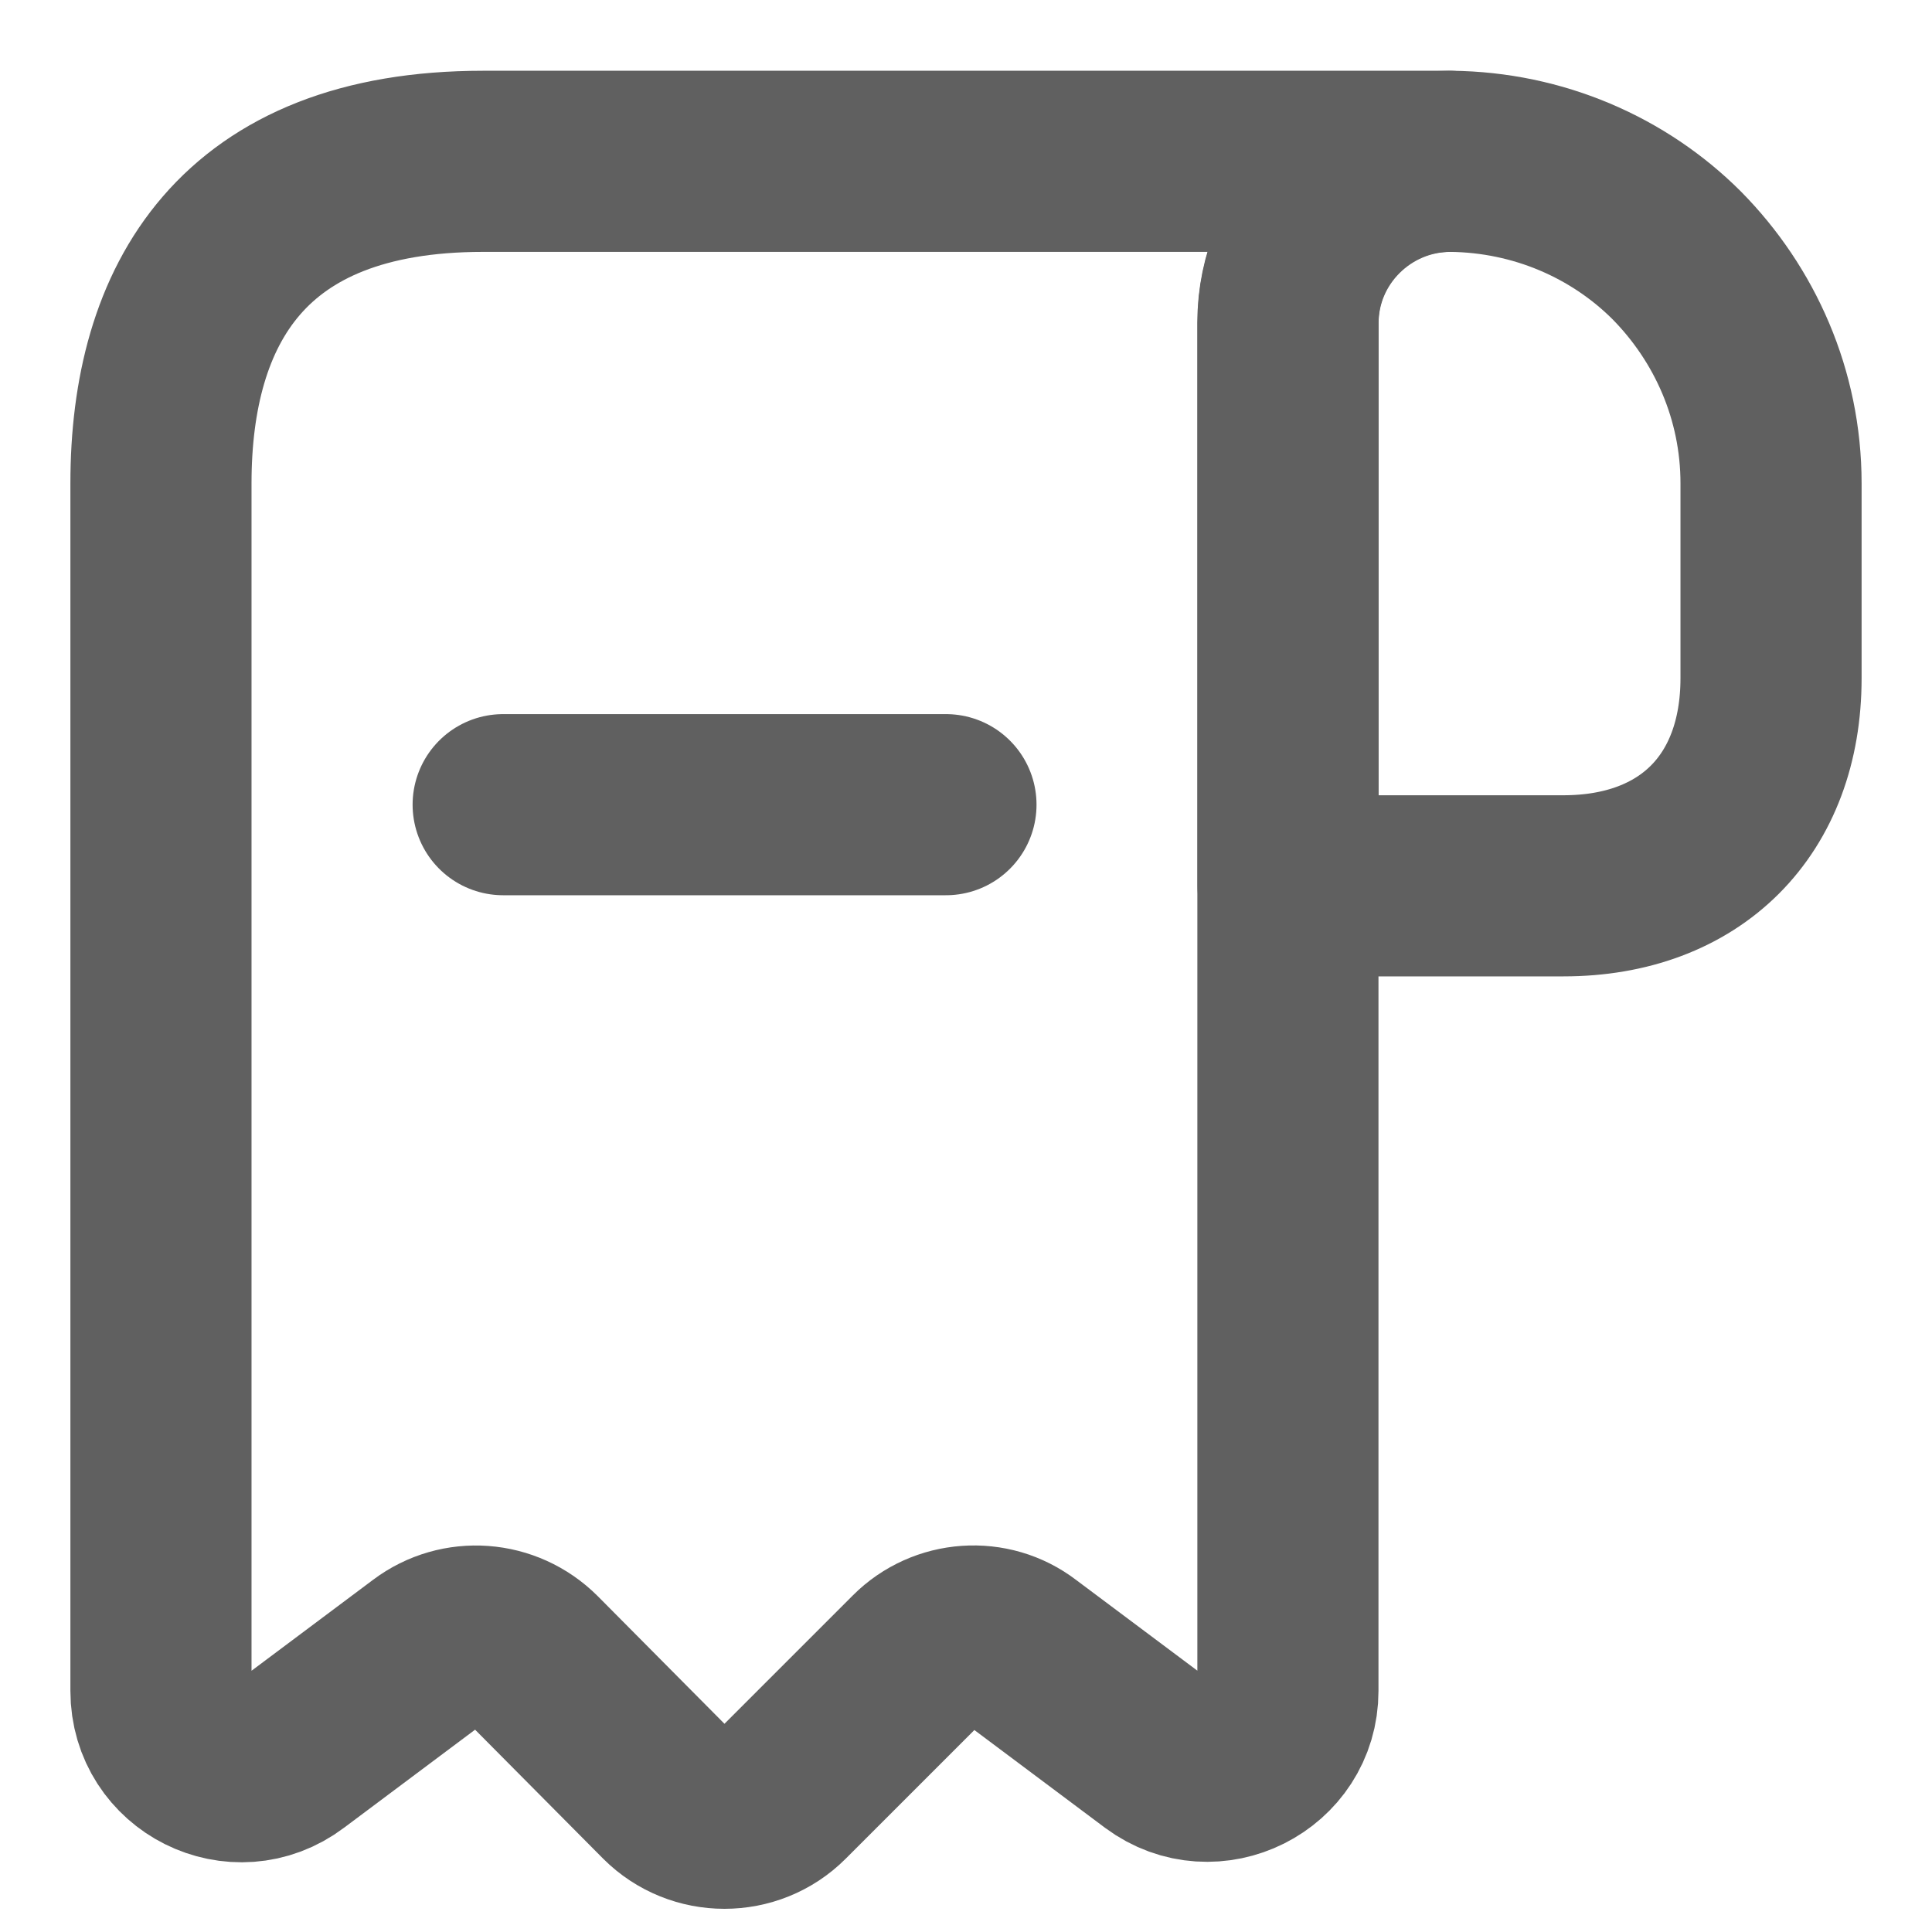 <svg width="16" height="16" viewBox="0 0 16 16" fill="none" xmlns="http://www.w3.org/2000/svg">
<path d="M14.667 4.003V5.616C14.667 6.669 14 7.336 12.947 7.336H10.667V2.676C10.667 1.936 11.274 1.336 12.014 1.336C12.74 1.343 13.407 1.636 13.887 2.116C14.367 2.603 14.667 3.269 14.667 4.003Z" stroke="#606060" stroke-width="1.5" stroke-miterlimit="10" stroke-linecap="round" stroke-linejoin="round"/>
<path d="M1.333 4.669V14.003C1.333 14.556 1.96 14.869 2.4 14.536L3.54 13.683C3.806 13.483 4.18 13.509 4.42 13.749L5.526 14.863C5.786 15.123 6.213 15.123 6.473 14.863L7.593 13.743C7.826 13.509 8.2 13.483 8.46 13.683L9.6 14.536C10.04 14.863 10.666 14.549 10.666 14.003V2.669C10.666 1.936 11.266 1.336 12 1.336H4.666H4C2 1.336 1.333 2.529 1.333 4.003V4.669Z" stroke="#606060" stroke-width="1.5" stroke-miterlimit="10" stroke-linecap="round" stroke-linejoin="round"/>
<path d="M4.167 6.664H7.834" stroke="#606060" stroke-width="1.5" stroke-linecap="round" stroke-linejoin="round"/>
</svg>
